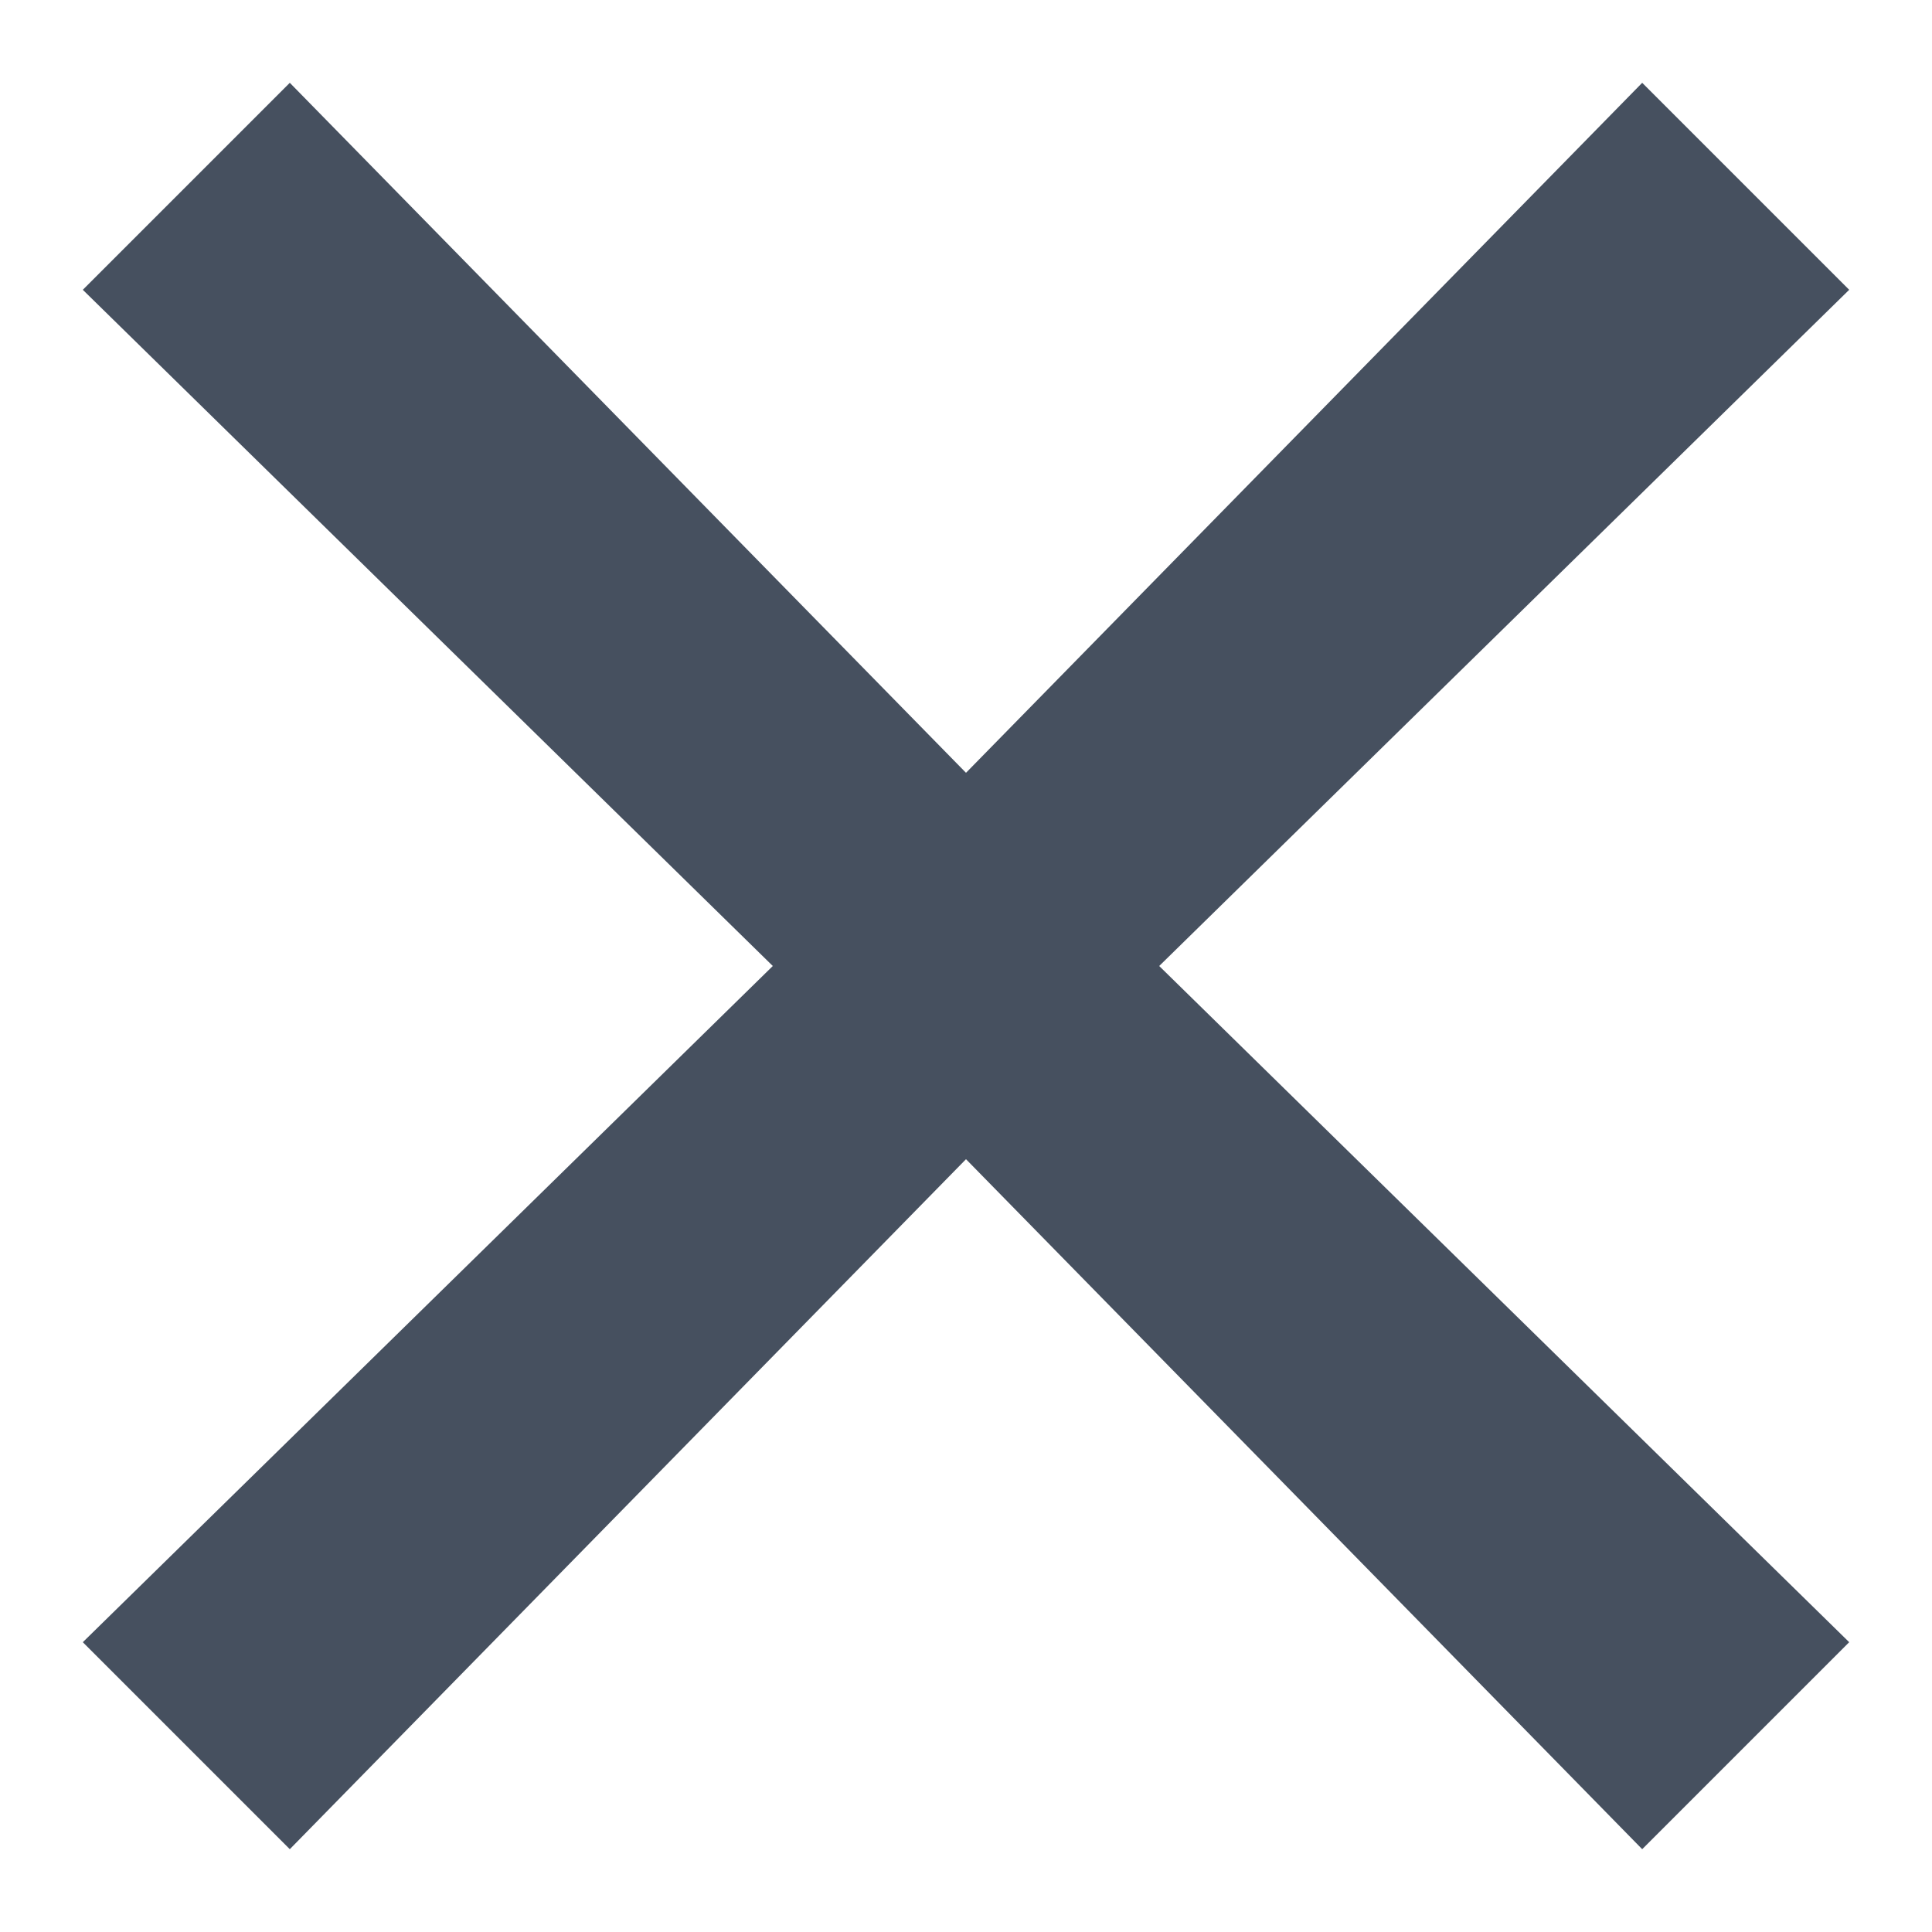 <?xml version="1.0" encoding="UTF-8"?>
<!-- Generator: Adobe Illustrator 24.0.1, SVG Export Plug-In . SVG Version: 6.00 Build 0)  -->
<svg version="1.1" id="Layer_1" xmlns="http://www.w3.org/2000/svg" xmlns:xlink="http://www.w3.org/1999/xlink" x="0px" y="0px" viewBox="0 0 14 14" style="enable-background:new 0 0 14 14;" xml:space="preserve">
<style type="text/css">
	.st0{fill-rule:evenodd;clip-rule:evenodd;fill:#46505F;}
</style>
<title>close</title>
<polygon class="st0" points="13.4,2.1 11.9,0.6 7,5.6 2.1,0.6 0.6,2.1 5.6,7 0.6,11.9 2.1,13.4 7,8.4 11.9,13.4 13.4,11.9 8.4,7 "/>
</svg>